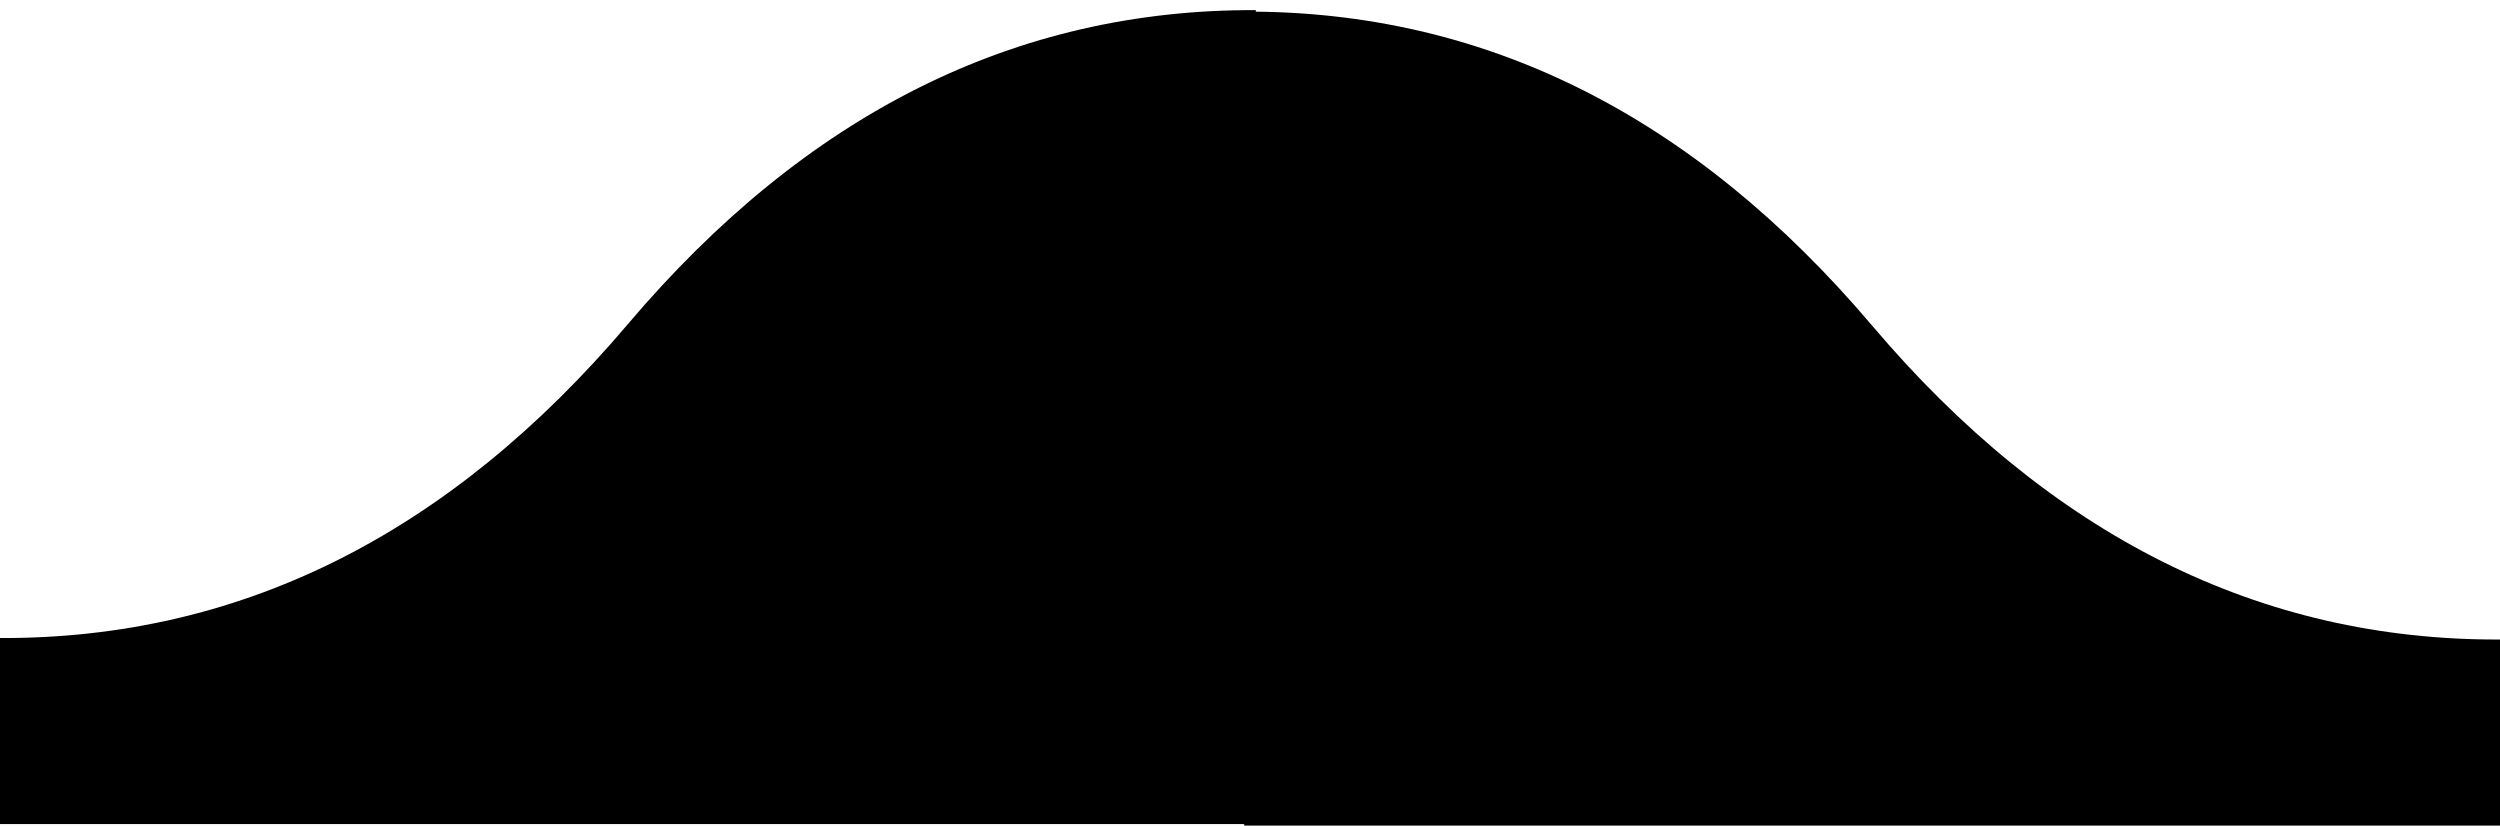 <?xml version="1.0" encoding="UTF-8"?>
<svg width="215px" height="71px" viewBox="0 0 215 71" version="1.1" xmlns="http://www.w3.org/2000/svg" xmlns:xlink="http://www.w3.org/1999/xlink">
    <!-- Generator: Sketch 59.1 (86144) - https://sketch.com -->
    <title>Group 10</title>
    <desc>Created with Sketch.</desc>
    <g id="wip" stroke="none" stroke-width="1" fill="none" fill-rule="evenodd">
        <g id="Group-2" transform="translate(0, 0.871)" fill="#000000">
            <g id="Group-10">
                <g id="curve">
                    <path d="M54,27 C69.333,8.914 87.333,-0.086 108,-4.97379915e-13 L108,70 L-6.39488462e-14,70 L-6.39488462e-14,53.999 C20.667,54.085 38.667,45.086 54,27 Z" id="Path"></path>
                </g>
                <g id="curve" transform="translate(161, 39.129) scale(-1, 1) translate(-161, -39.129) translate(107, 0.129)">
                    <path d="M54,27 C69.333,8.914 87.333,-0.086 108,-4.97379915e-13 L108,70 L-6.39488462e-14,70 L-6.39488462e-14,53.999 C20.667,54.085 38.667,45.086 54,27 Z" id="Path"></path>
                </g>
            </g>
        </g>
    </g>
</svg>